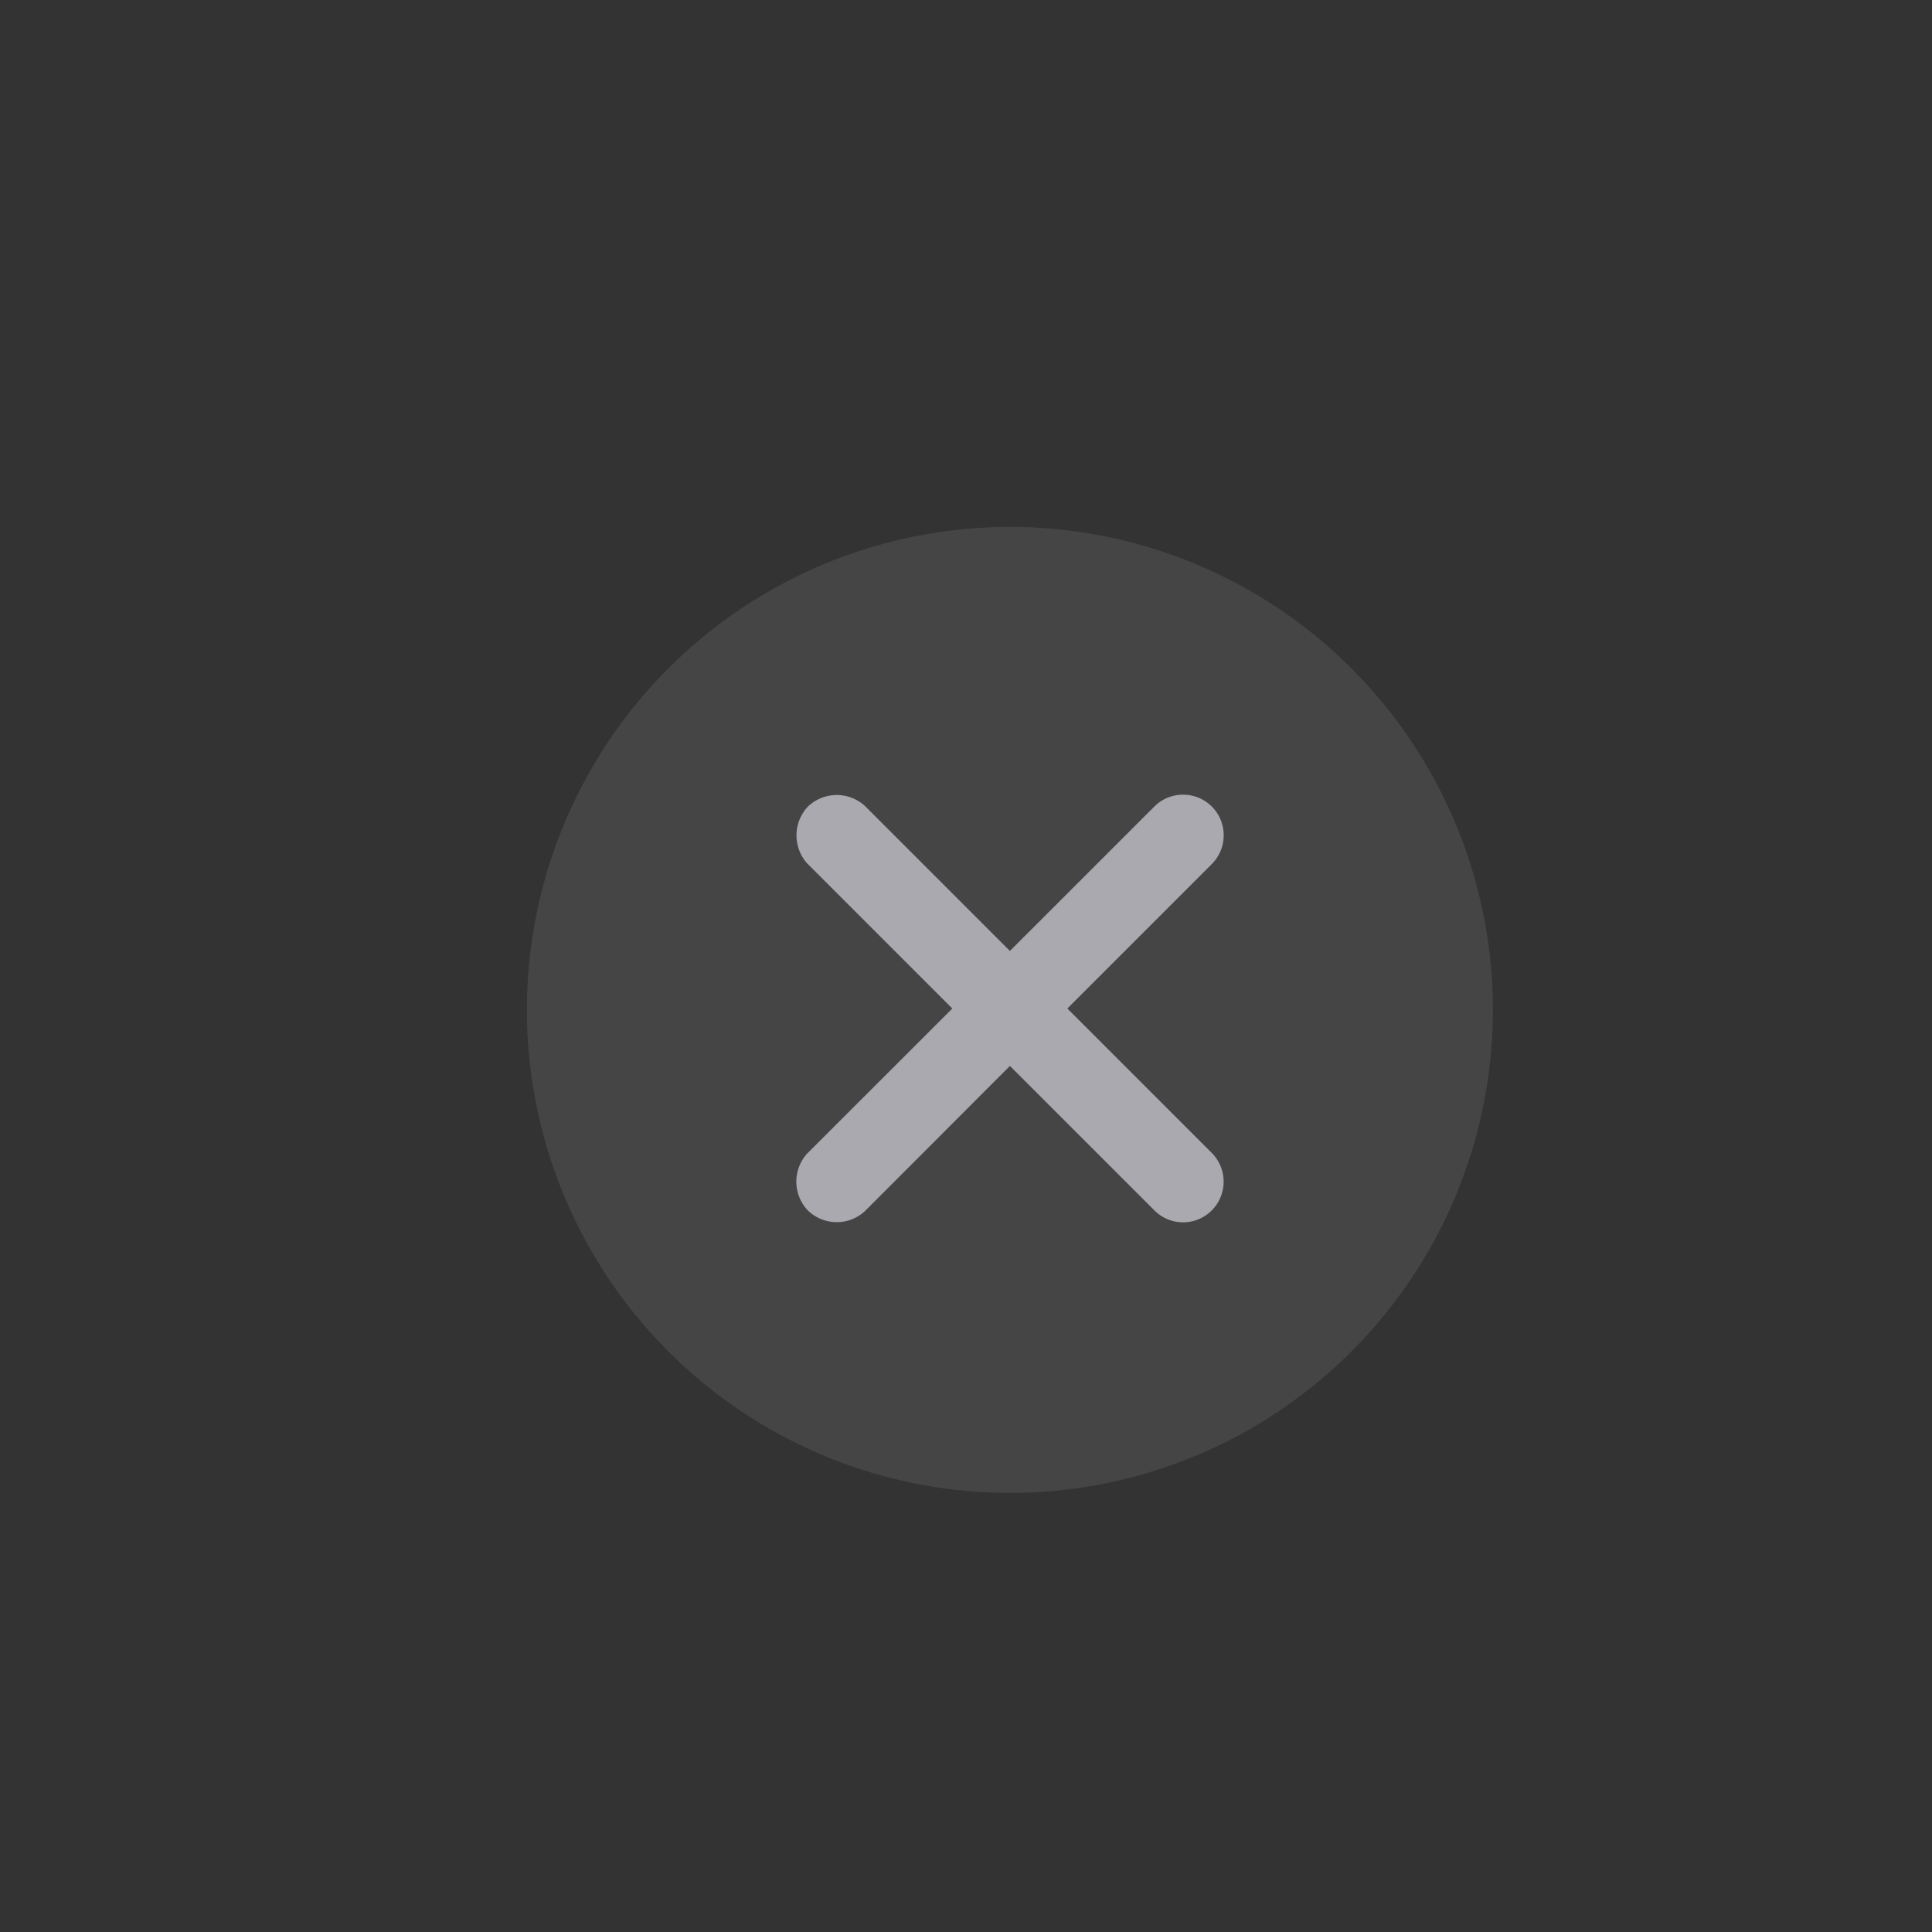 <svg id="Group" xmlns="http://www.w3.org/2000/svg" width="44" height="44" viewBox="0 0 44 44">
  <rect x="0" y="0" width="44" height="44" fill="#333333" stroke="none"/>
  <g id="Button_1" data-name="Button 1">
    <rect id="Frame" width="44" height="44" fill="#fff" opacity="0"/>
    <g id="Сгруппировать_483" data-name="Сгруппировать 483" transform="translate(12 12)">
      <circle id="Эллипс_18" data-name="Эллипс 18" cx="11" cy="11" r="11" fill="rgba(235,235,245,0.1)"/>
      <path id="Контур_577" data-name="Контур 577" d="M-4.614-.92A.951.951,0,0,0-4.6.381.946.946,0,0,0-3.3.393L0-2.912,3.3.387A.921.921,0,0,0,4.6.375.927.927,0,0,0,4.608-.92l-3.3-3.3,3.3-3.3A.927.927,0,0,0,4.6-8.818.927.927,0,0,0,3.3-8.83L0-5.531l-3.3-3.3a.951.951,0,0,0-1.3.012.957.957,0,0,0-.012,1.3l3.3,3.3Z" transform="translate(11 15.188)" fill="rgba(235,235,245,0.6)"/>
    </g>
  </g>
</svg>
